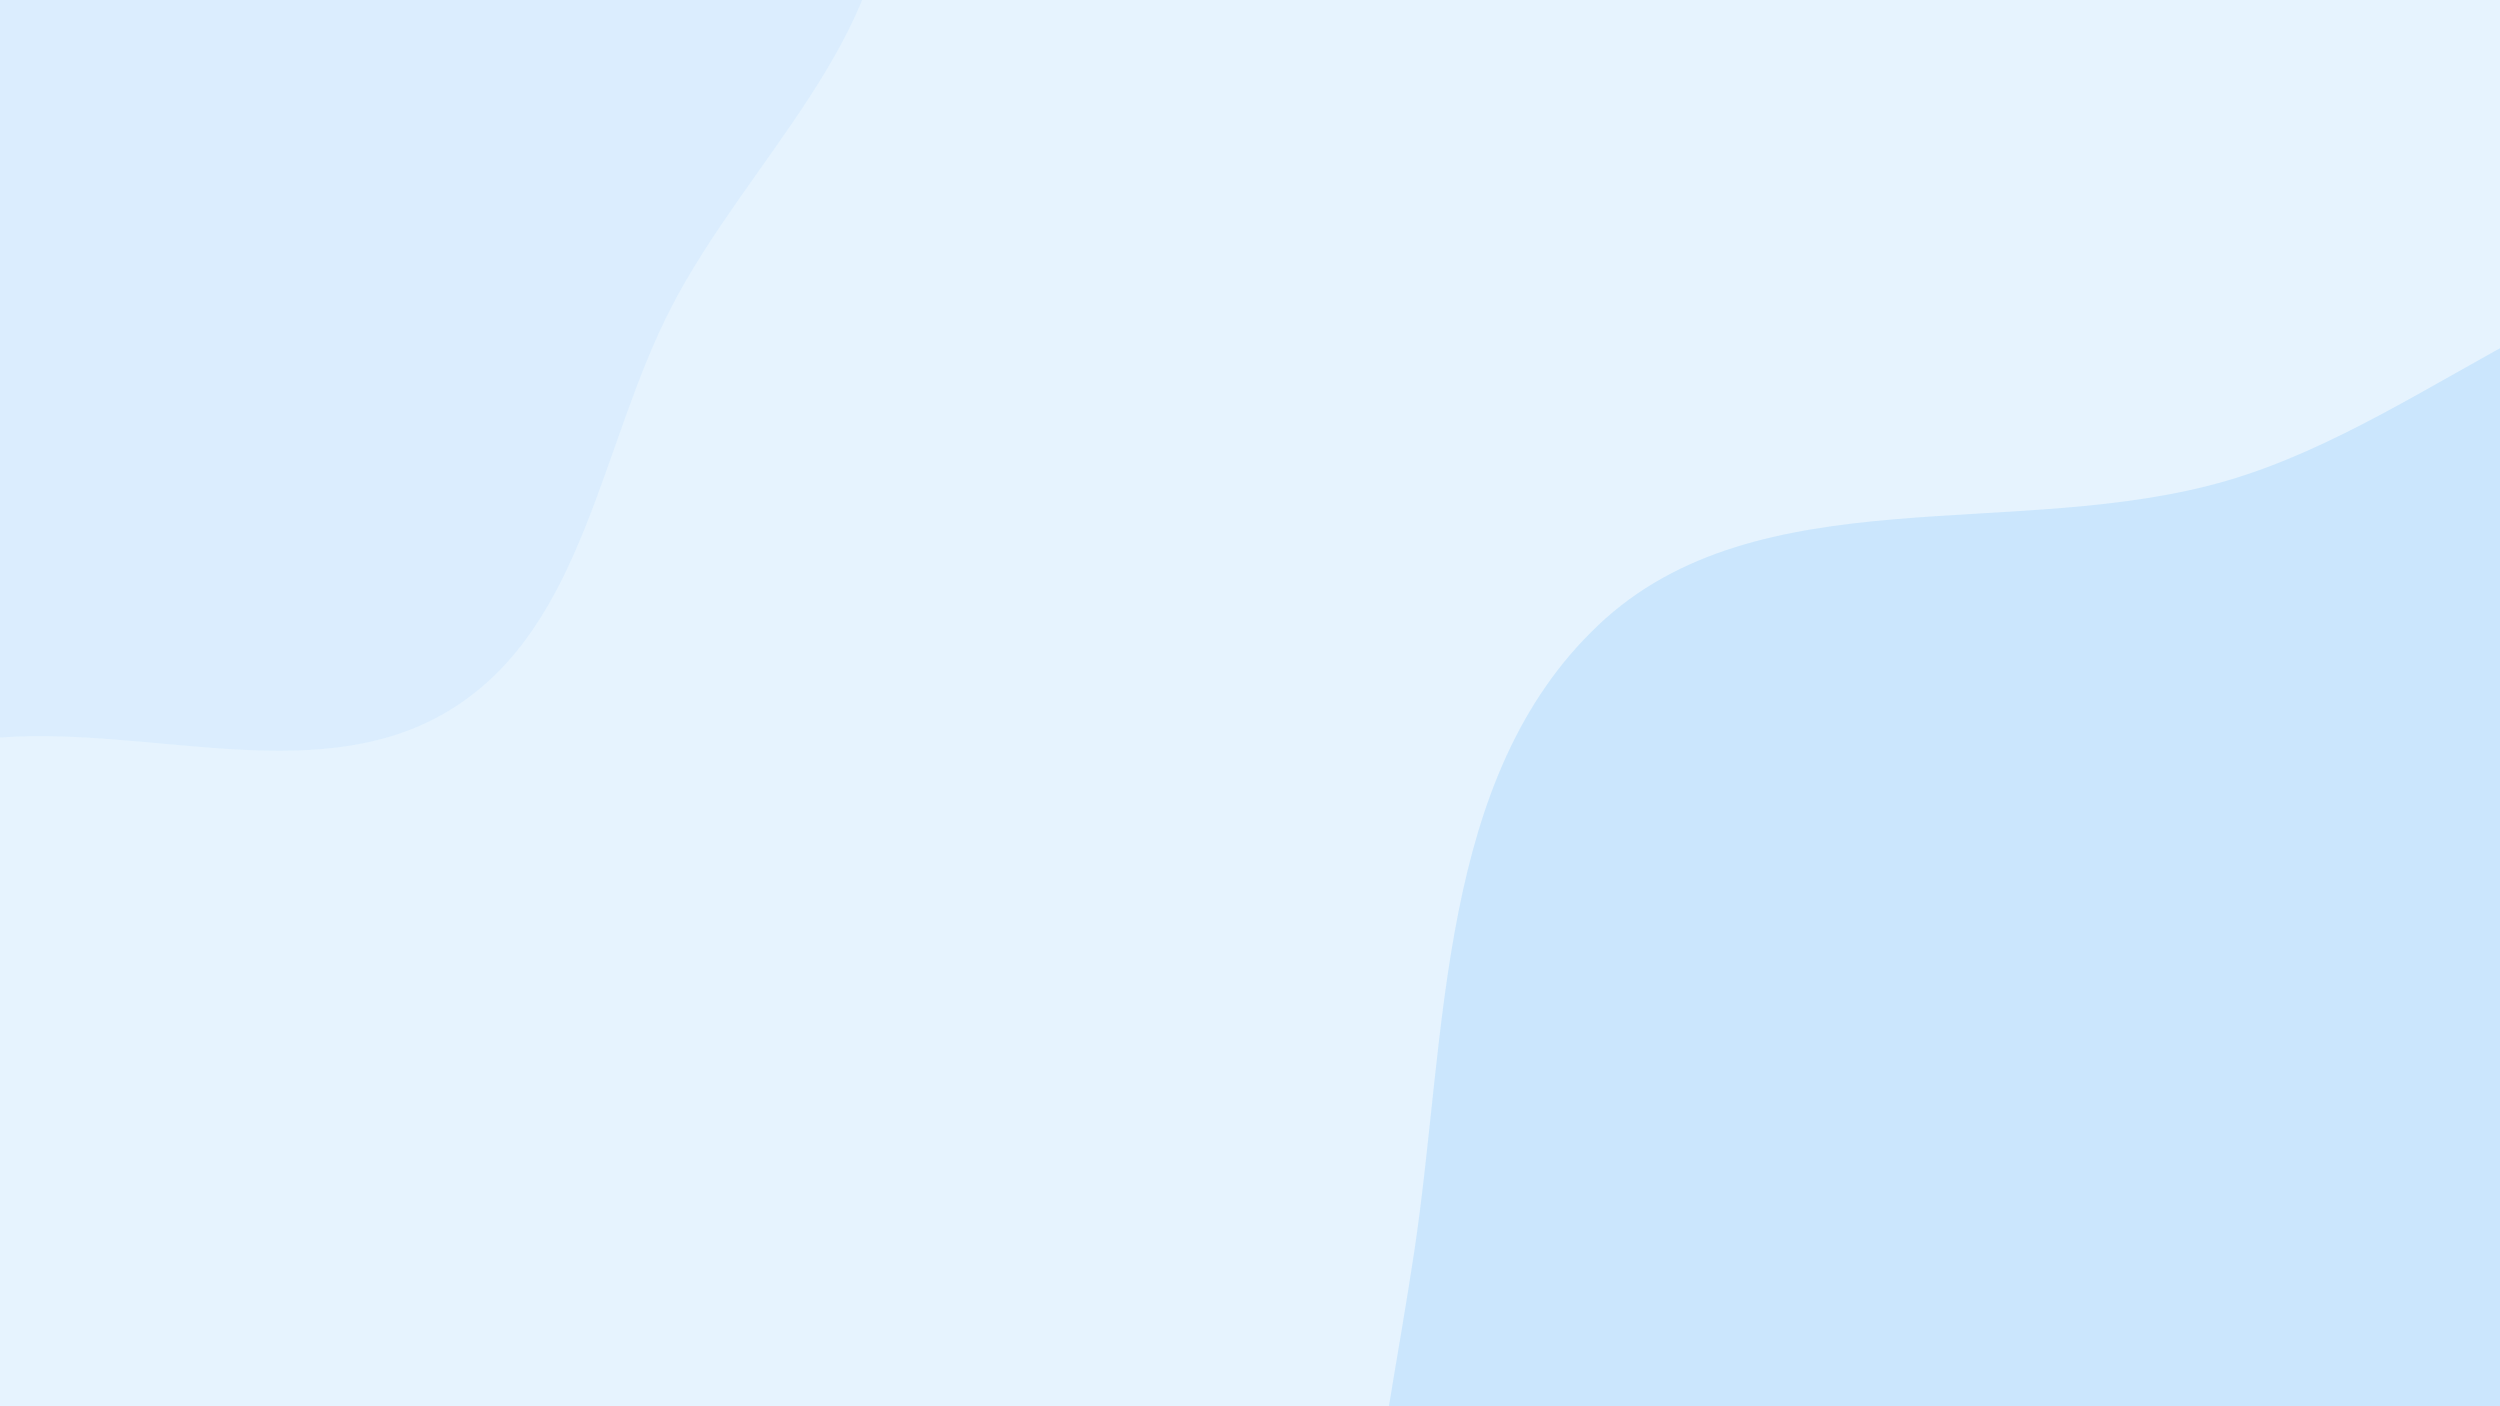 <svg xmlns="http://www.w3.org/2000/svg" version="1.1" xmlns:xlink="http://www.w3.org/1999/xlink"
     xmlns:svgjs="http://svgjs.dev/svgjs" width="2560" height="1440" preserveAspectRatio="none" viewBox="0 0 2560 1440">
  <g mask="url(&quot;#SvgjsMask1068&quot;)" fill="none">
    <rect width="2560" height="1440" x="0" y="0" fill="rgba(0, 133, 249, 0.1)"></rect>
    <path
      d="M0,755.242C158.261,743.554,331.827,809.859,465.399,724.176C598.987,638.483,614.763,455.019,687.735,314.078C765.348,164.174,914.545,38.133,907.93,-130.541C901.204,-302.051,789.377,-461.509,653.219,-566.017C526.944,-662.939,347.83,-620.736,198.269,-675.242C33.788,-735.185,-92.773,-934.992,-264.39,-900.429C-433.61,-866.349,-515.121,-668.566,-594.916,-515.498C-661.987,-386.837,-652.022,-239.976,-682.622,-98.146C-716.121,57.119,-813.116,201.711,-783.317,357.729C-750.39,530.122,-668.286,716.916,-511.777,796.34C-356.008,875.389,-174.205,768.107,0,755.242"
      fill="rgba(0, 133, 249, 0.05)"></path>
    <path
      d="M2560 2516.804C2787.904 2527.269 3056.089 2630.078 3229.667 2482.022 3406.66 2331.053 3305.057 2034.957 3382.207 1815.489 3449.503 1624.053 3646.287 1485.983 3651.12 1283.121 3656.203 1069.776 3535.019 876.606 3408.675 704.619 3274.17 521.523 3127.741 308.911 2904.493 266.765 2683.069 224.964 2497.757 428.202 2281.596 491.844 2065.657 555.421 1800.277 485.302 1636.764 640.012 1471.85 796.047 1481.992 1055.643 1448.408 1280.177 1414.635 1505.975 1352.142 1740.734 1440.65 1951.19 1530.119 2163.93 1722.742 2318.197 1928.726 2422.282 2122.555 2520.225 2343.06 2506.842 2560 2516.804"
      fill="rgba(0, 133, 249, 0.12)"></path>
  </g>
  <defs>
    <mask id="SvgjsMask1068">
      <rect width="2560" height="1440" fill="#ffffff"></rect>
    </mask>
  </defs>
</svg>
